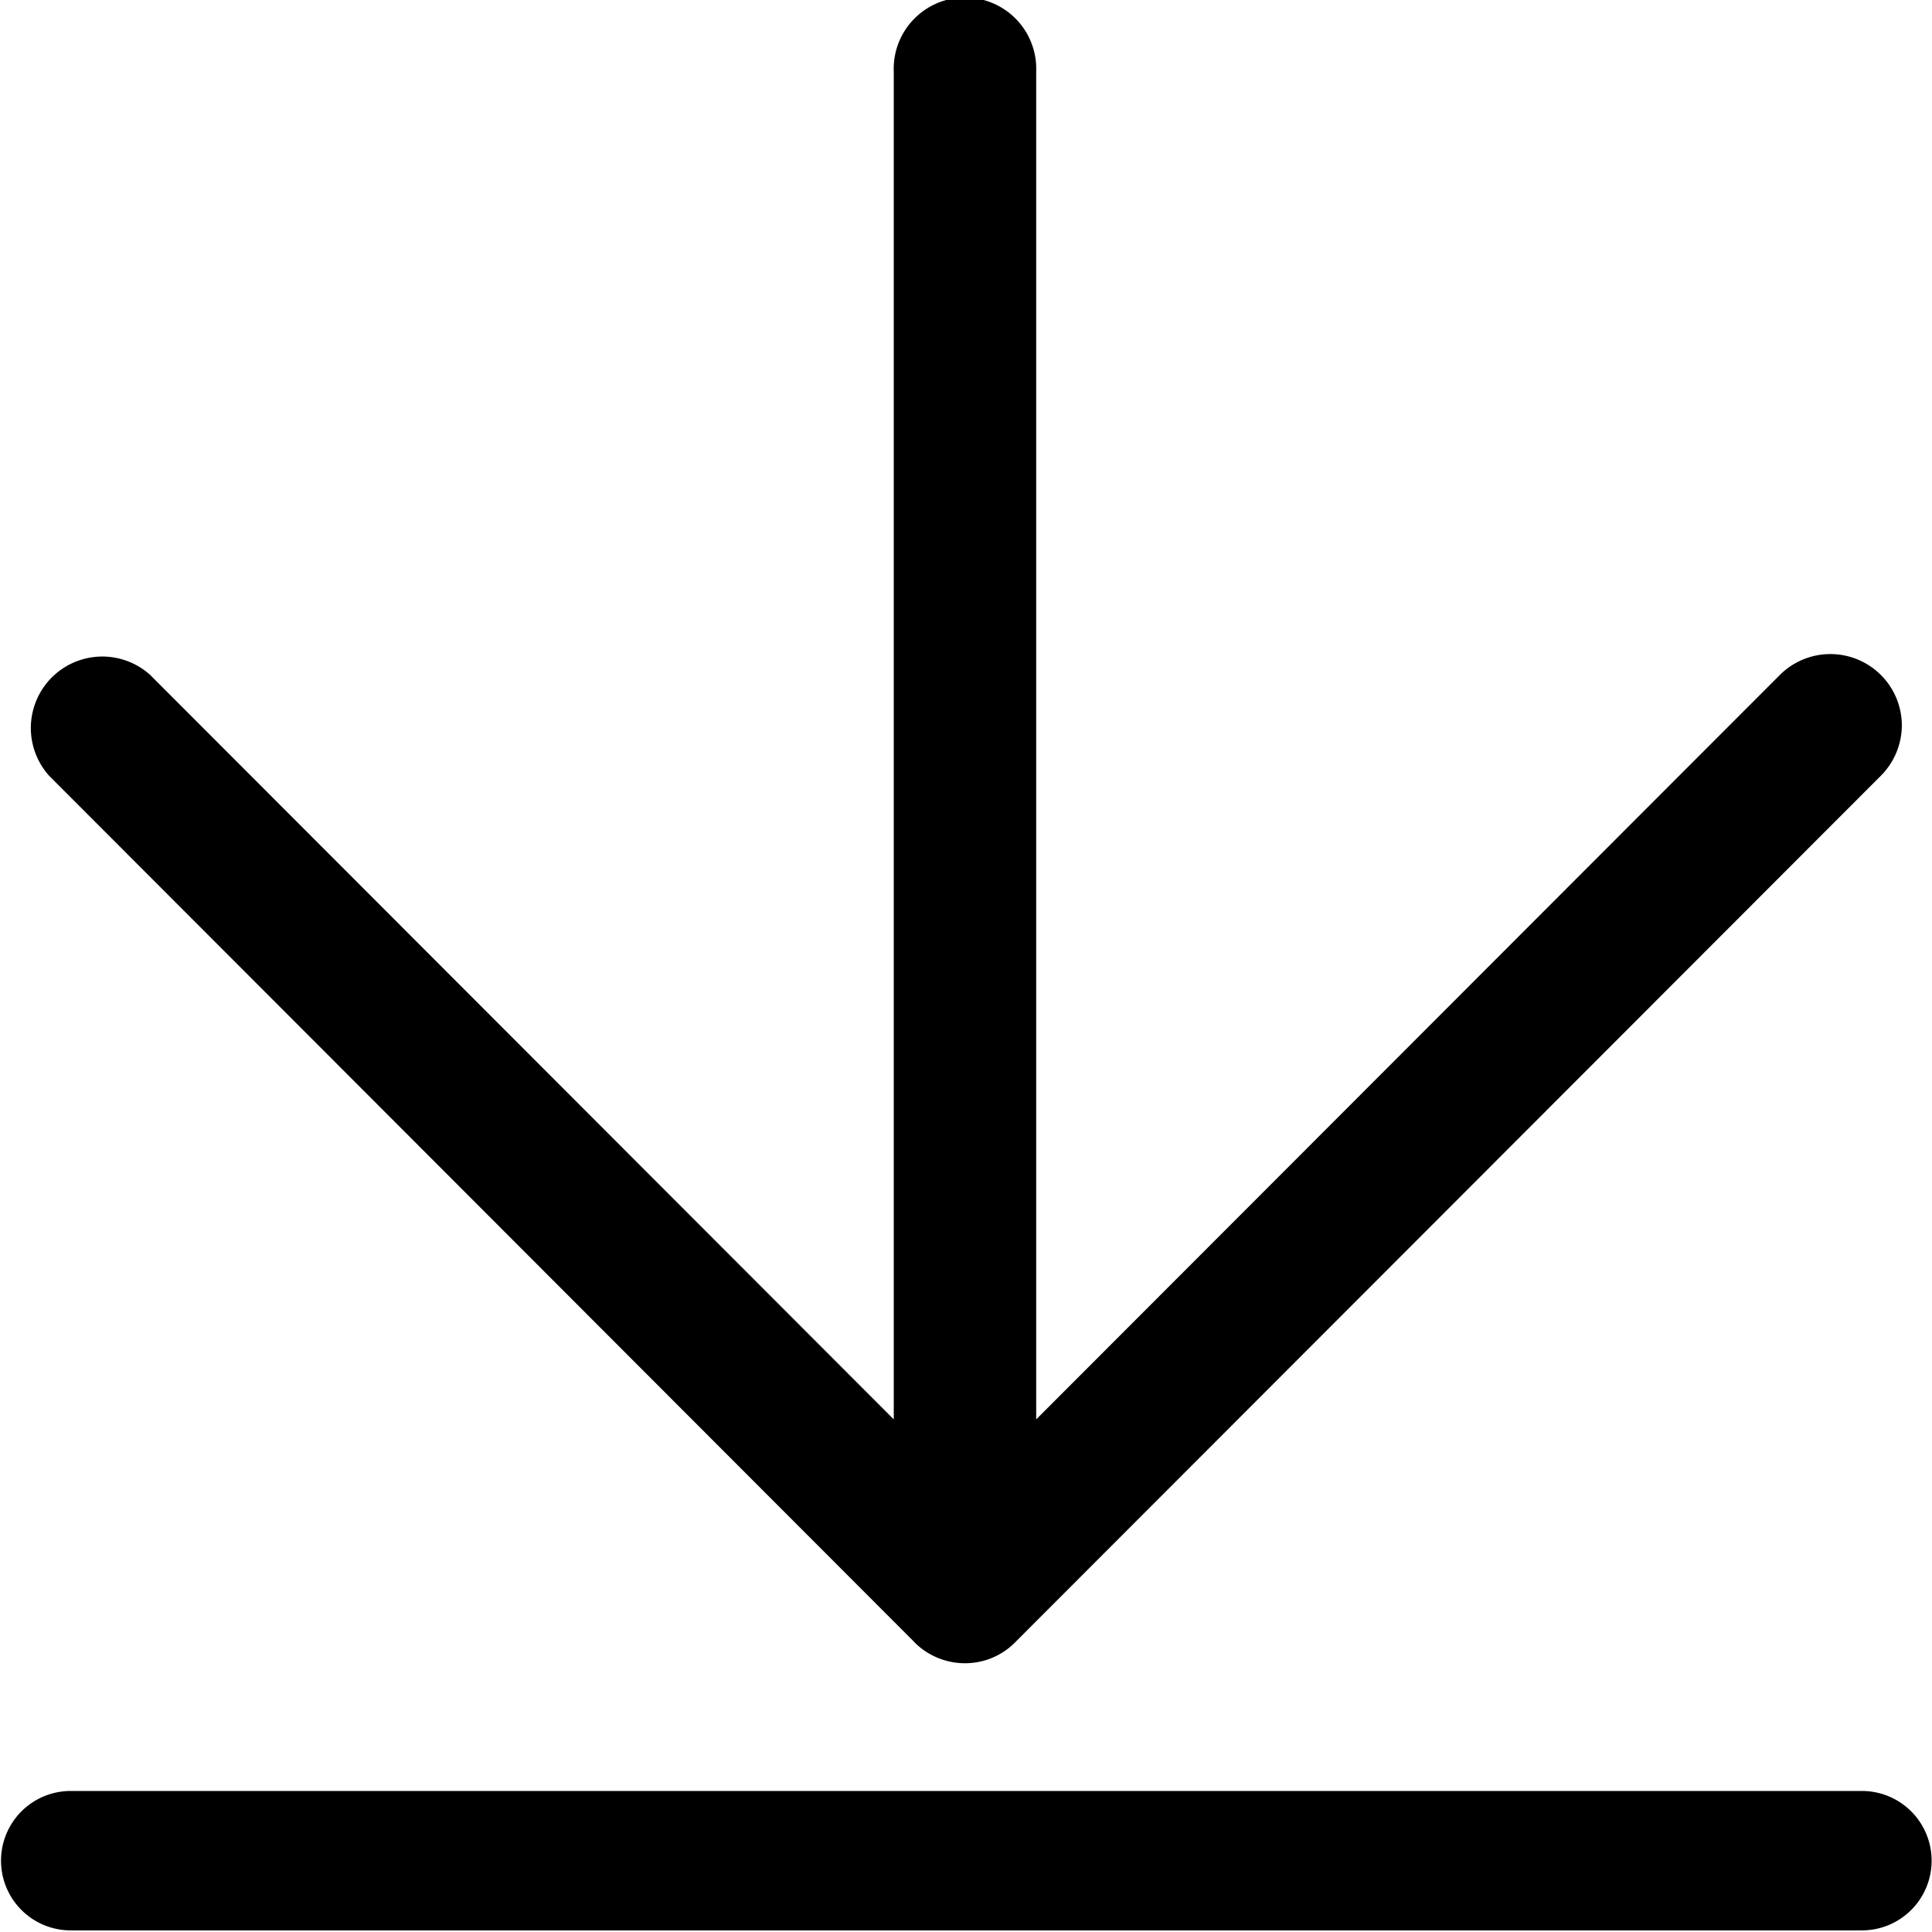<?xml version="1.0" standalone="no"?><!DOCTYPE svg PUBLIC "-//W3C//DTD SVG 1.1//EN" "http://www.w3.org/Graphics/SVG/1.1/DTD/svg11.dtd"><svg t="1534832795017" class="icon" style="" viewBox="0 0 1024 1024" version="1.1" xmlns="http://www.w3.org/2000/svg" p-id="7933" xmlns:xlink="http://www.w3.org/1999/xlink" width="200" height="200"><defs><style type="text/css"></style></defs><path d="M986.852 949.248H37.547 37.49a36.921 36.921 0 0 0 0 73.899h949.362a36.921 36.921 0 0 0 0-73.899z m-502.329-78.962a37.774 37.774 0 0 0 26.908 11.264 37.262 37.262 0 0 0 26.852-11.321l458.524-458.98a38.002 38.002 0 0 0 11.207-26.852 37.888 37.888 0 0 0-64.569-26.738l-394.24 394.638V37.945 37.888a37.774 37.774 0 1 0-75.492 0.057v714.354L79.531 357.66a37.888 37.888 0 0 0-53.476 53.532l458.524 459.093z" p-id="7934"></path></svg>